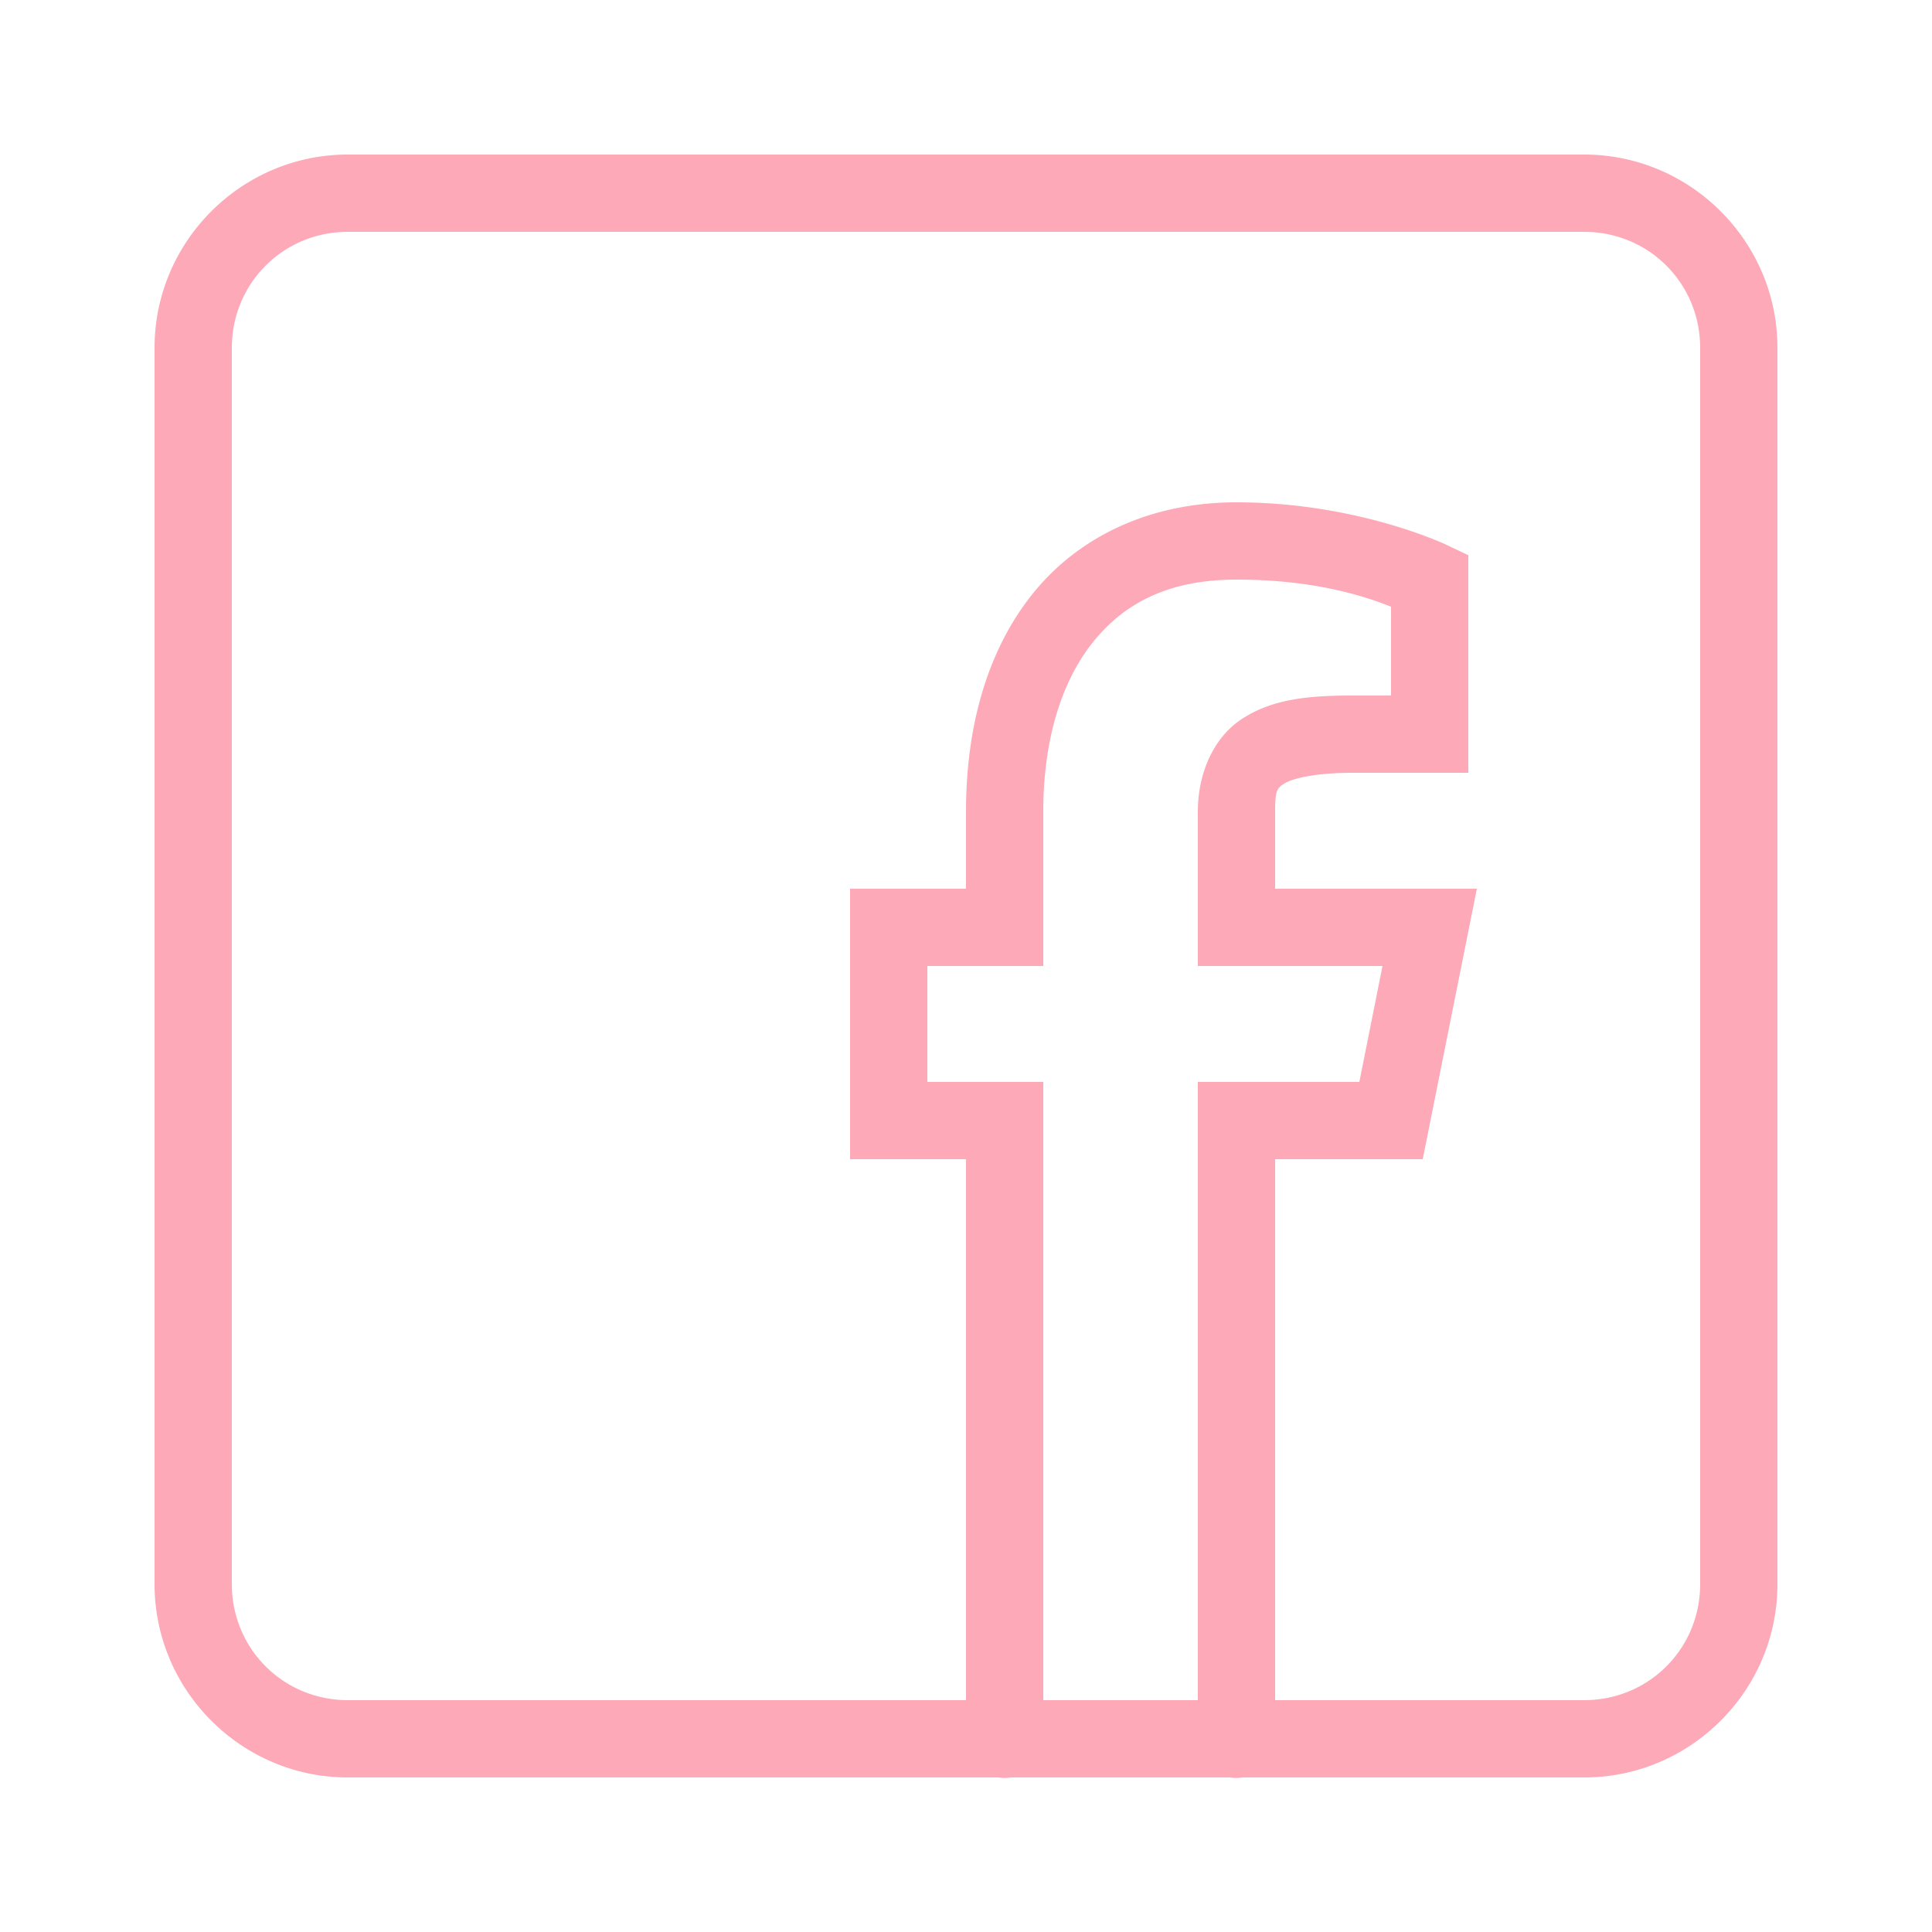 <svg xmlns="http://www.w3.org/2000/svg" viewBox="0 0 50 50">
  <path d="M9 4C6.25 4 4 6.25 4 9L4 41C4 43.75 6.25 46 9 46L25.832 46 A 1 1 0 0 0 26.158 46L31.832 46 A 1 1 0 0 0 32.158 46L41 46C43.75 46 46 43.75 46 41L46 9C46 6.25 43.75 4 41 4L9 4 z M 9 6L41 6C42.668 6 44 7.332 44 9L44 41C44 42.668 42.668 44 41 44L33 44L33 30L36.82 30L38.221 23L33 23L33 21C33 20.443 33.053 20.399 33.24 20.277C33.427 20.156 34.006 20 35 20L38 20L38 14.369L37.43 14.098C37.43 14.098 35.133 13 32 13C29.75 13 27.902 13.896 26.719 15.375C25.536 16.854 25 18.833 25 21L25 23L22 23L22 30L25 30L25 44L9 44C7.332 44 6 42.668 6 41L6 9C6 7.332 7.332 6 9 6 z M 32 15C34.079 15 35.387 15.458 36 15.701L36 18L35 18C33.849 18 32.927 18.095 32.15 18.6C31.374 19.104 31 20.061 31 21L31 25L35.779 25L35.18 28L31 28L31 44L27 44L27 28L24 28L24 25L27 25L27 21C27 19.167 27.464 17.646 28.281 16.625C29.098 15.604 30.25 15 32 15 z" fill="rgb(253, 169, 183)" />
</svg>